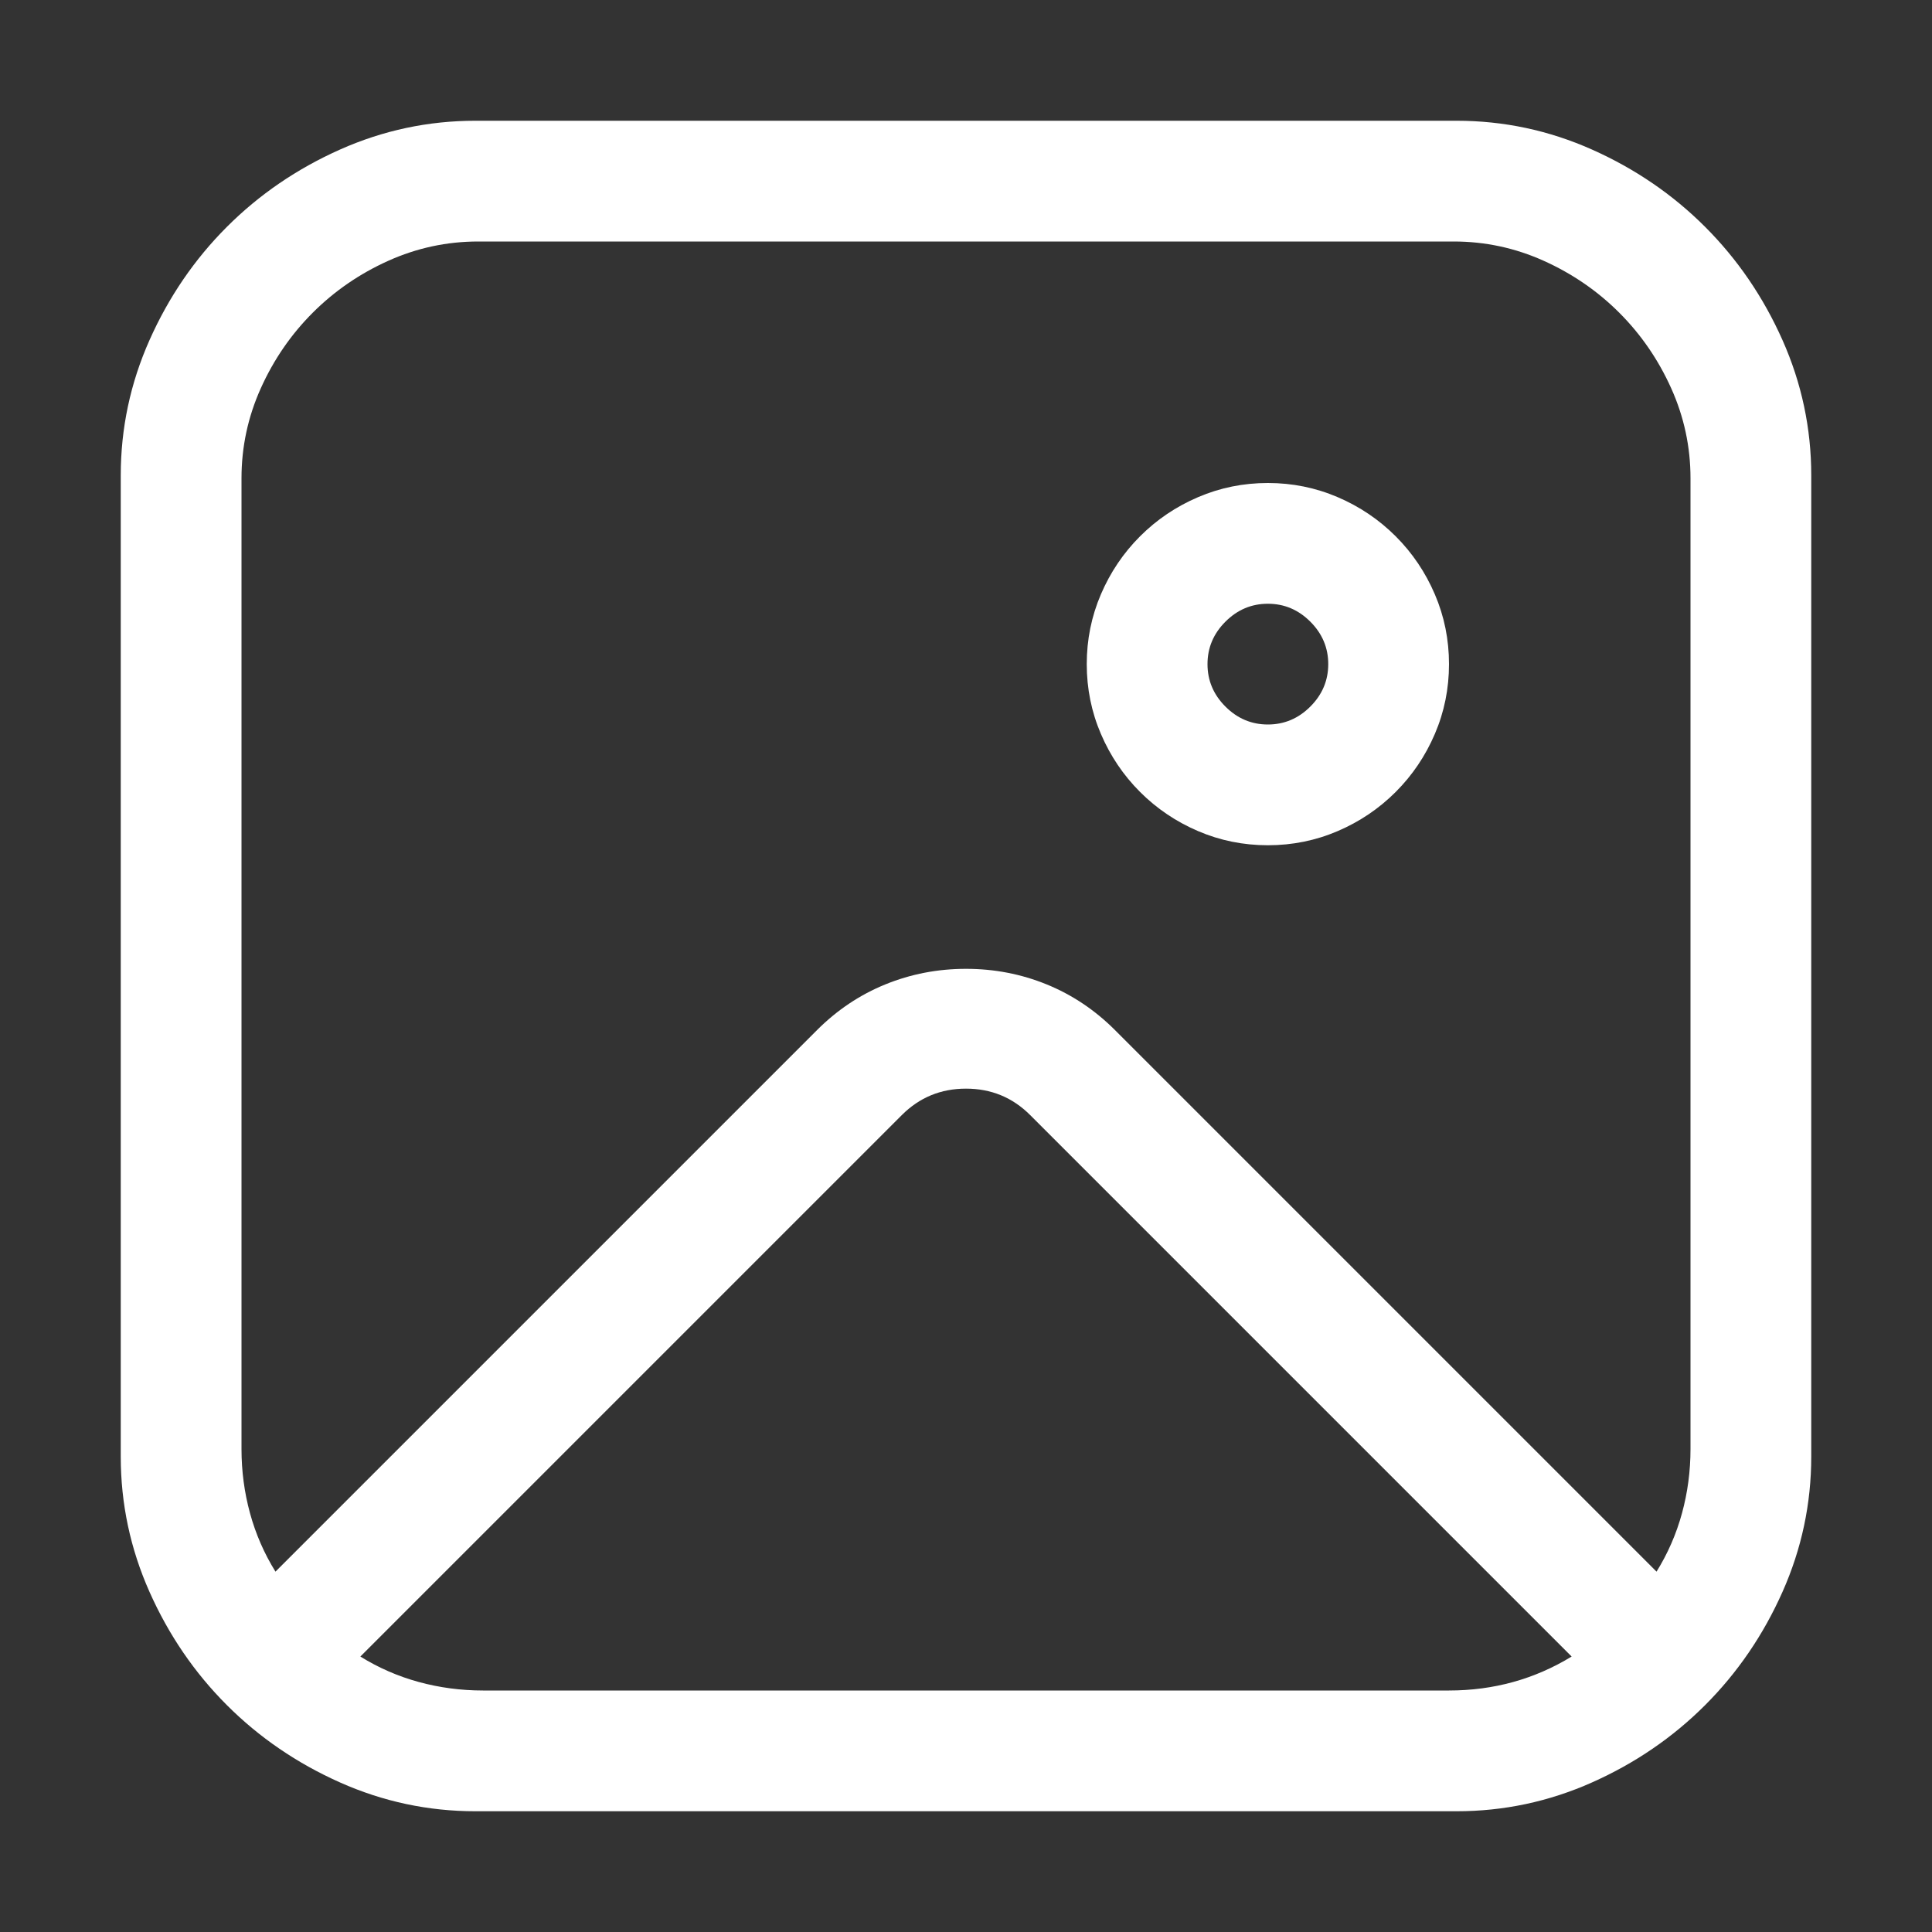 <svg width="1024" height="1024" viewBox="0 0 1024 1024" fill="none" xmlns="http://www.w3.org/2000/svg">
<rect x="0" y="0" width="1024" height="1024" fill="#333333" stroke="none"/>
<path d="M772 64C797 64 820.917 69.083 843.75 79.25C866.583 89.417 886.583 103.083 903.75 120.25C920.917 137.417 934.583 157.417 944.75 180.25C954.917 203.083 960 227 960 252V772C960 797 954.917 820.917 944.75 843.75C934.583 866.583 920.917 886.583 903.75 903.75C886.583 920.917 866.583 934.583 843.75 944.75C820.917 954.917 797 960 772 960H252C227 960 203.083 954.917 180.25 944.75C157.417 934.583 137.417 920.917 120.25 903.75C103.083 886.583 89.417 866.583 79.25 843.75C69.083 820.917 64 797 64 772V252C64 227 69.083 203.083 79.25 180.25C89.417 157.417 103.083 137.417 120.25 120.25C137.417 103.083 157.417 89.417 180.25 79.25C203.083 69.083 227 64 252 64H772ZM146 833L433 546C443.667 535.333 455.75 527.25 469.25 521.75C482.75 516.25 497 513.5 512 513.5C527 513.5 541.25 516.25 554.75 521.75C568.25 527.25 580.333 535.333 591 546L878 833C884 823.333 888.5 813 891.5 802C894.5 791 896 779.667 896 768V253.5C896 236.833 892.583 220.917 885.75 205.75C878.917 190.583 869.75 177.25 858.25 165.75C846.75 154.25 833.417 145.083 818.25 138.25C803.083 131.417 787.167 128 770.5 128H253.5C236.833 128 220.917 131.417 205.75 138.25C190.583 145.083 177.25 154.25 165.75 165.75C154.25 177.25 145.083 190.583 138.25 205.75C131.417 220.917 128 236.833 128 253.5V768C128 779.667 129.5 791 132.5 802C135.5 813 140 823.333 146 833ZM576 352C576 339 578.5 326.667 583.5 315C588.5 303.333 595.417 293.083 604.25 284.25C613.083 275.417 623.333 268.5 635 263.5C646.667 258.5 659 256 672 256C685 256 697.333 258.5 709 263.5C720.667 268.5 730.917 275.417 739.75 284.25C748.583 293.083 755.5 303.333 760.5 315C765.5 326.667 768 339 768 352C768 365 765.5 377.333 760.5 389C755.5 400.667 748.583 410.917 739.75 419.75C730.917 428.583 720.667 435.5 709 440.5C697.333 445.5 685 448 672 448C659 448 646.667 445.5 635 440.5C623.333 435.5 613.083 428.583 604.25 419.75C595.417 410.917 588.5 400.667 583.5 389C578.5 377.333 576 365 576 352ZM640 352C640 360.667 643.167 368.167 649.5 374.5C655.833 380.833 663.333 384 672 384C680.667 384 688.167 380.833 694.5 374.5C700.833 368.167 704 360.667 704 352C704 343.333 700.833 335.833 694.5 329.5C688.167 323.167 680.667 320 672 320C663.333 320 655.833 323.167 649.5 329.5C643.167 335.833 640 343.333 640 352ZM768 896C791.667 896 813.333 890 833 878L546 591C536.667 581.667 525.333 577 512 577C498.667 577 487.333 581.667 478 591L191 878C200.667 884 211 888.5 222 891.5C233 894.5 244.333 896 256 896H768Z" fill="white"/>
</svg>
